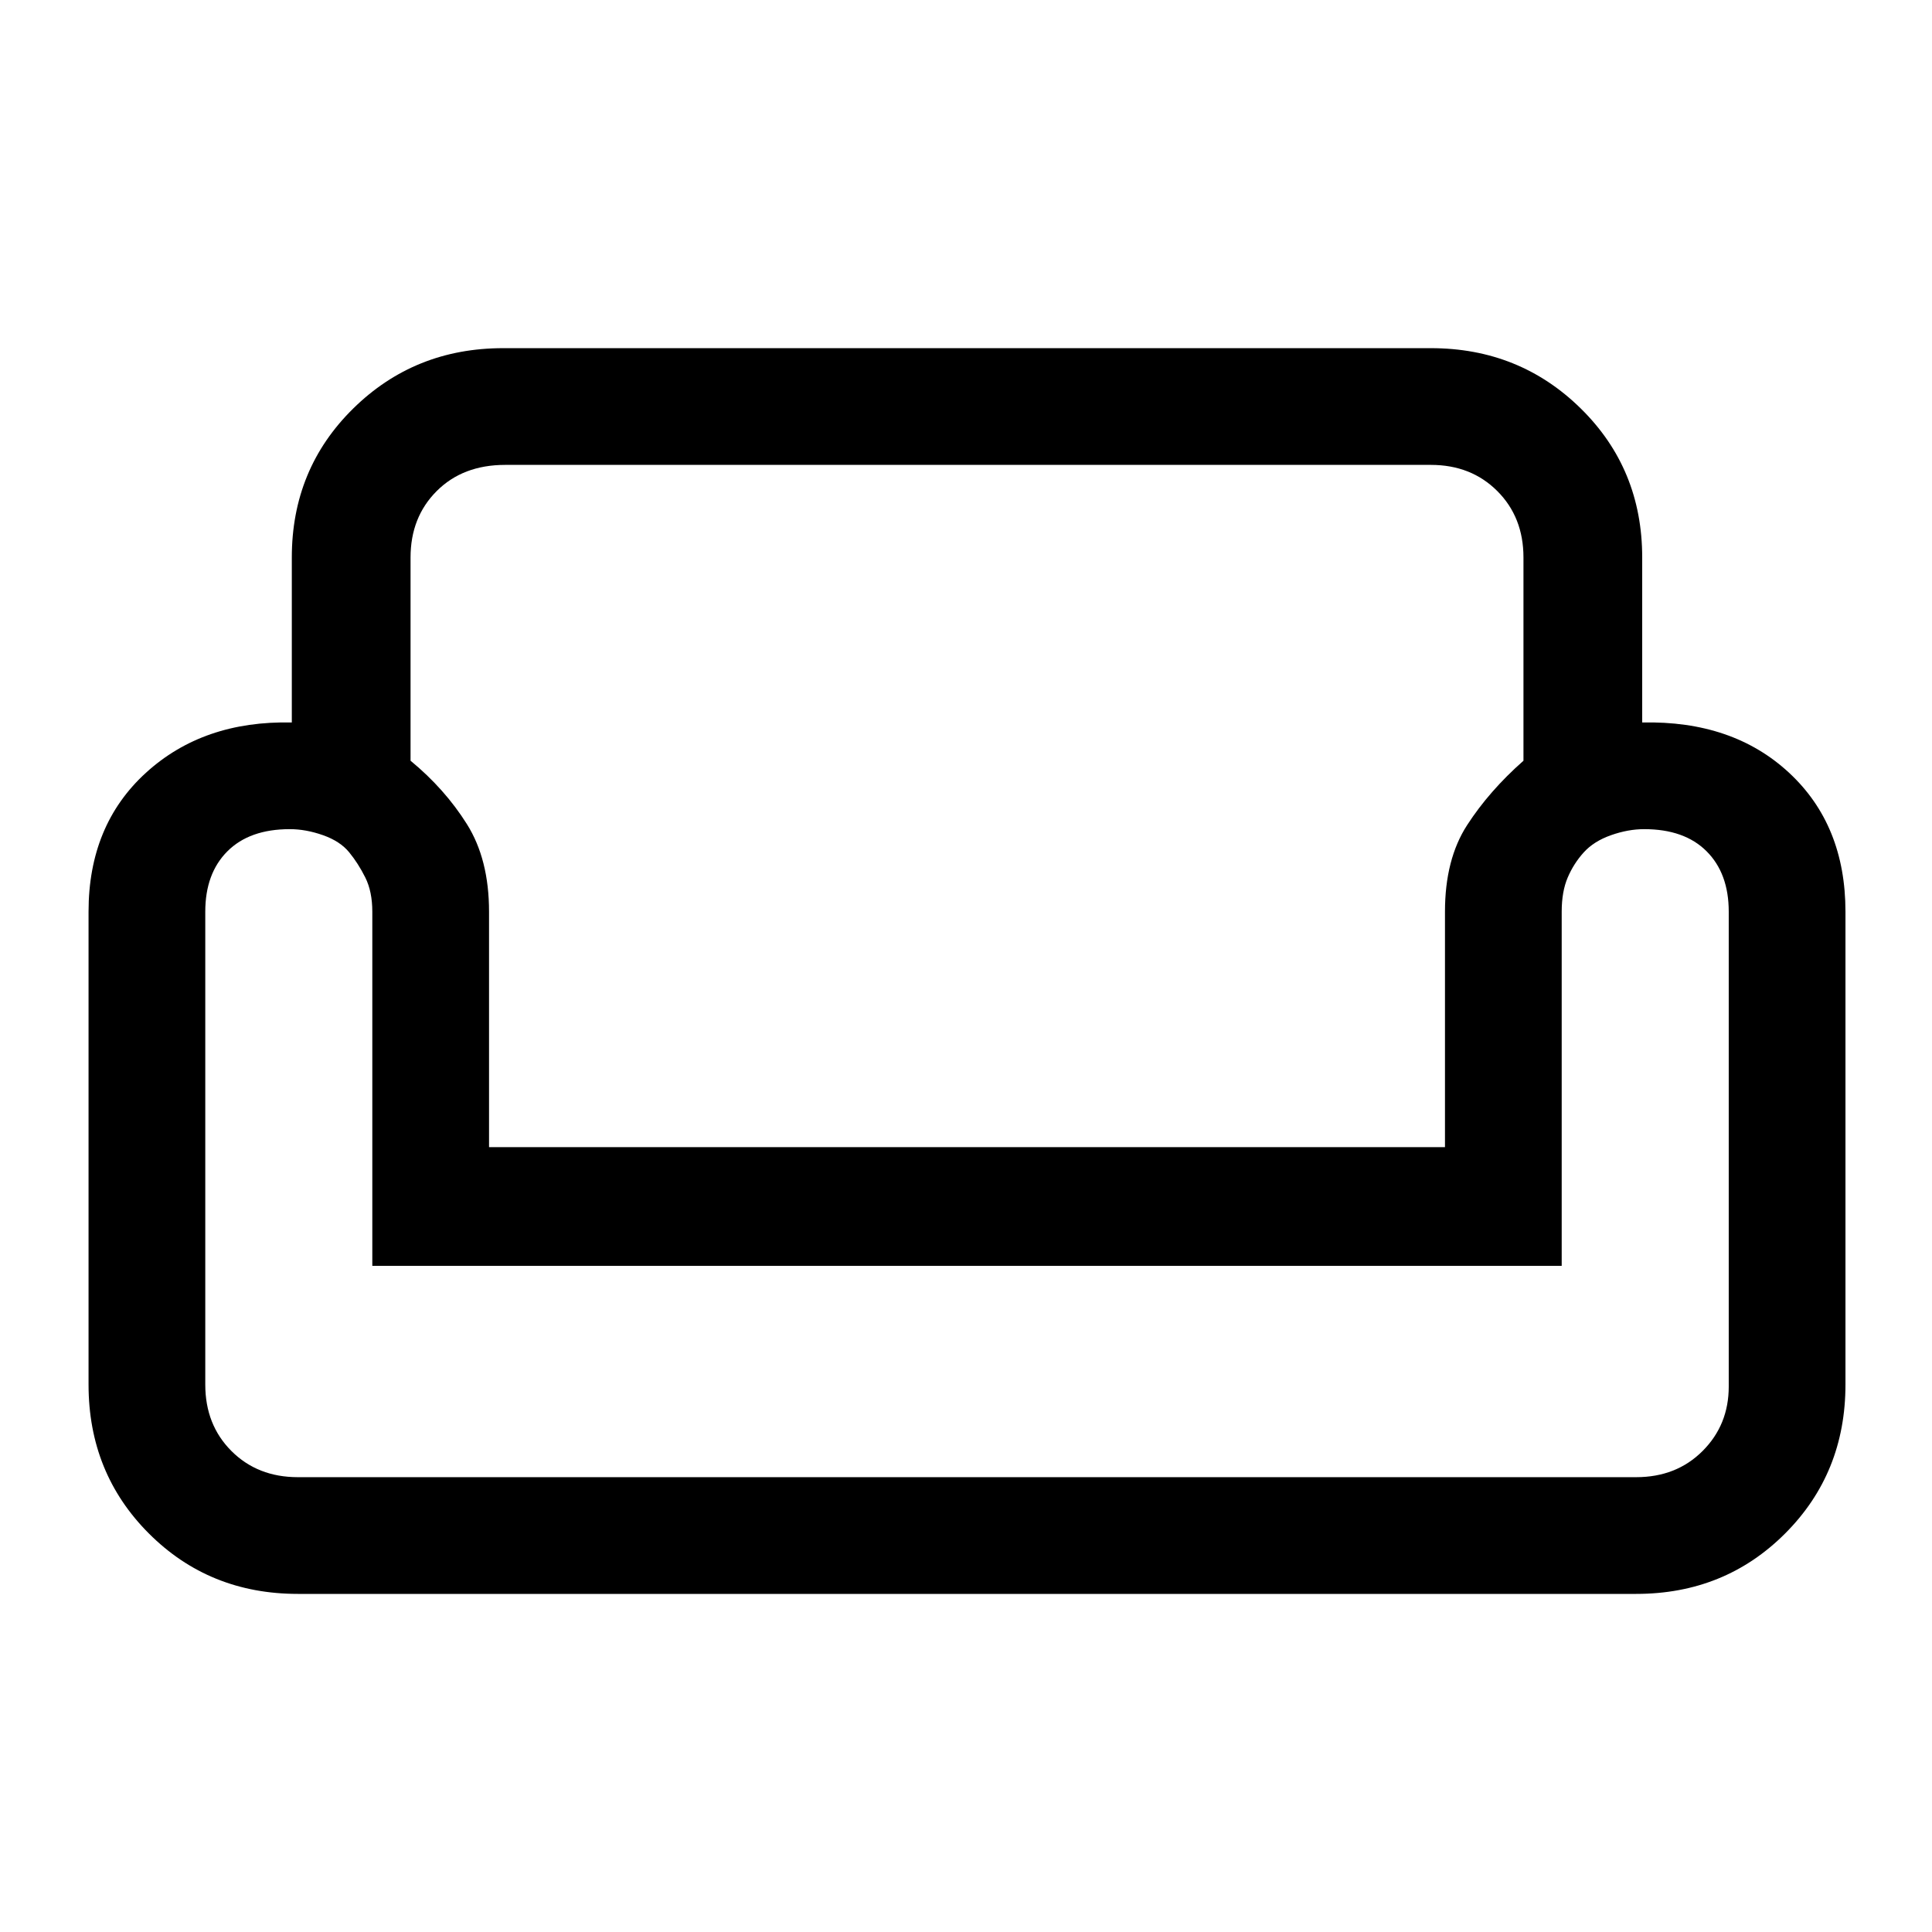 <svg xmlns="http://www.w3.org/2000/svg" height="48" width="48"><path d="M7.25 13.85Q7.25 11.65 8.775 10.15Q10.3 8.65 12.5 8.65H35.55Q37.75 8.65 39.275 10.15Q40.8 11.65 40.8 13.85V17.95Q43.05 17.9 44.45 19.2Q45.85 20.5 45.85 22.65V34.4Q45.85 36.6 44.35 38.1Q42.85 39.6 40.65 39.6H7.4Q5.2 39.6 3.7 38.1Q2.2 36.6 2.2 34.4V22.65Q2.2 20.5 3.625 19.2Q5.05 17.9 7.25 17.95ZM10.2 13.85V18.9Q11.05 19.6 11.6 20.475Q12.15 21.35 12.15 22.65V28.5H35.9V22.65Q35.9 21.35 36.45 20.5Q37 19.65 37.85 18.9V13.85Q37.85 12.85 37.2 12.2Q36.55 11.55 35.55 11.55H12.55Q11.5 11.55 10.85 12.2Q10.2 12.85 10.2 13.85ZM38.8 31.45H9.25V22.65Q9.25 22.15 9.075 21.8Q8.9 21.45 8.675 21.175Q8.45 20.9 8.025 20.75Q7.6 20.6 7.2 20.6Q6.2 20.6 5.65 21.15Q5.1 21.7 5.1 22.65V34.4Q5.1 35.4 5.75 36.05Q6.4 36.7 7.4 36.7H40.65Q41.65 36.7 42.3 36.05Q42.95 35.4 42.95 34.45V22.65Q42.95 21.7 42.4 21.15Q41.85 20.6 40.85 20.6Q40.45 20.6 40.025 20.75Q39.6 20.9 39.35 21.175Q39.1 21.45 38.95 21.8Q38.8 22.15 38.8 22.65ZM24.05 31.45Q24.05 31.45 24.05 31.45Q24.05 31.45 24.05 31.45Q24.05 31.45 24.05 31.45Q24.05 31.45 24.05 31.45Q24.05 31.45 24.05 31.45Q24.05 31.45 24.05 31.45Q24.05 31.45 24.05 31.45Q24.05 31.45 24.05 31.45ZM24.05 36.7Q24.05 36.7 24.05 36.7Q24.05 36.7 24.05 36.7Q24.05 36.7 24.05 36.7Q24.05 36.7 24.05 36.7Q24.05 36.7 24.05 36.7Q24.05 36.7 24.05 36.7Q24.05 36.7 24.05 36.7Q24.05 36.7 24.05 36.7Q24.05 36.7 24.05 36.7Q24.05 36.7 24.05 36.7Q24.05 36.7 24.05 36.7Q24.05 36.7 24.05 36.7Q24.05 36.7 24.05 36.7Q24.05 36.7 24.05 36.7Q24.05 36.7 24.05 36.7Q24.05 36.7 24.05 36.7ZM24.05 28.5Q24.05 28.5 24.05 28.5Q24.05 28.5 24.05 28.5Q24.05 28.5 24.05 28.5Q24.05 28.5 24.05 28.5Q24.05 28.5 24.05 28.5Q24.05 28.5 24.05 28.5Q24.05 28.5 24.05 28.5Q24.05 28.5 24.05 28.5Z"/></svg>